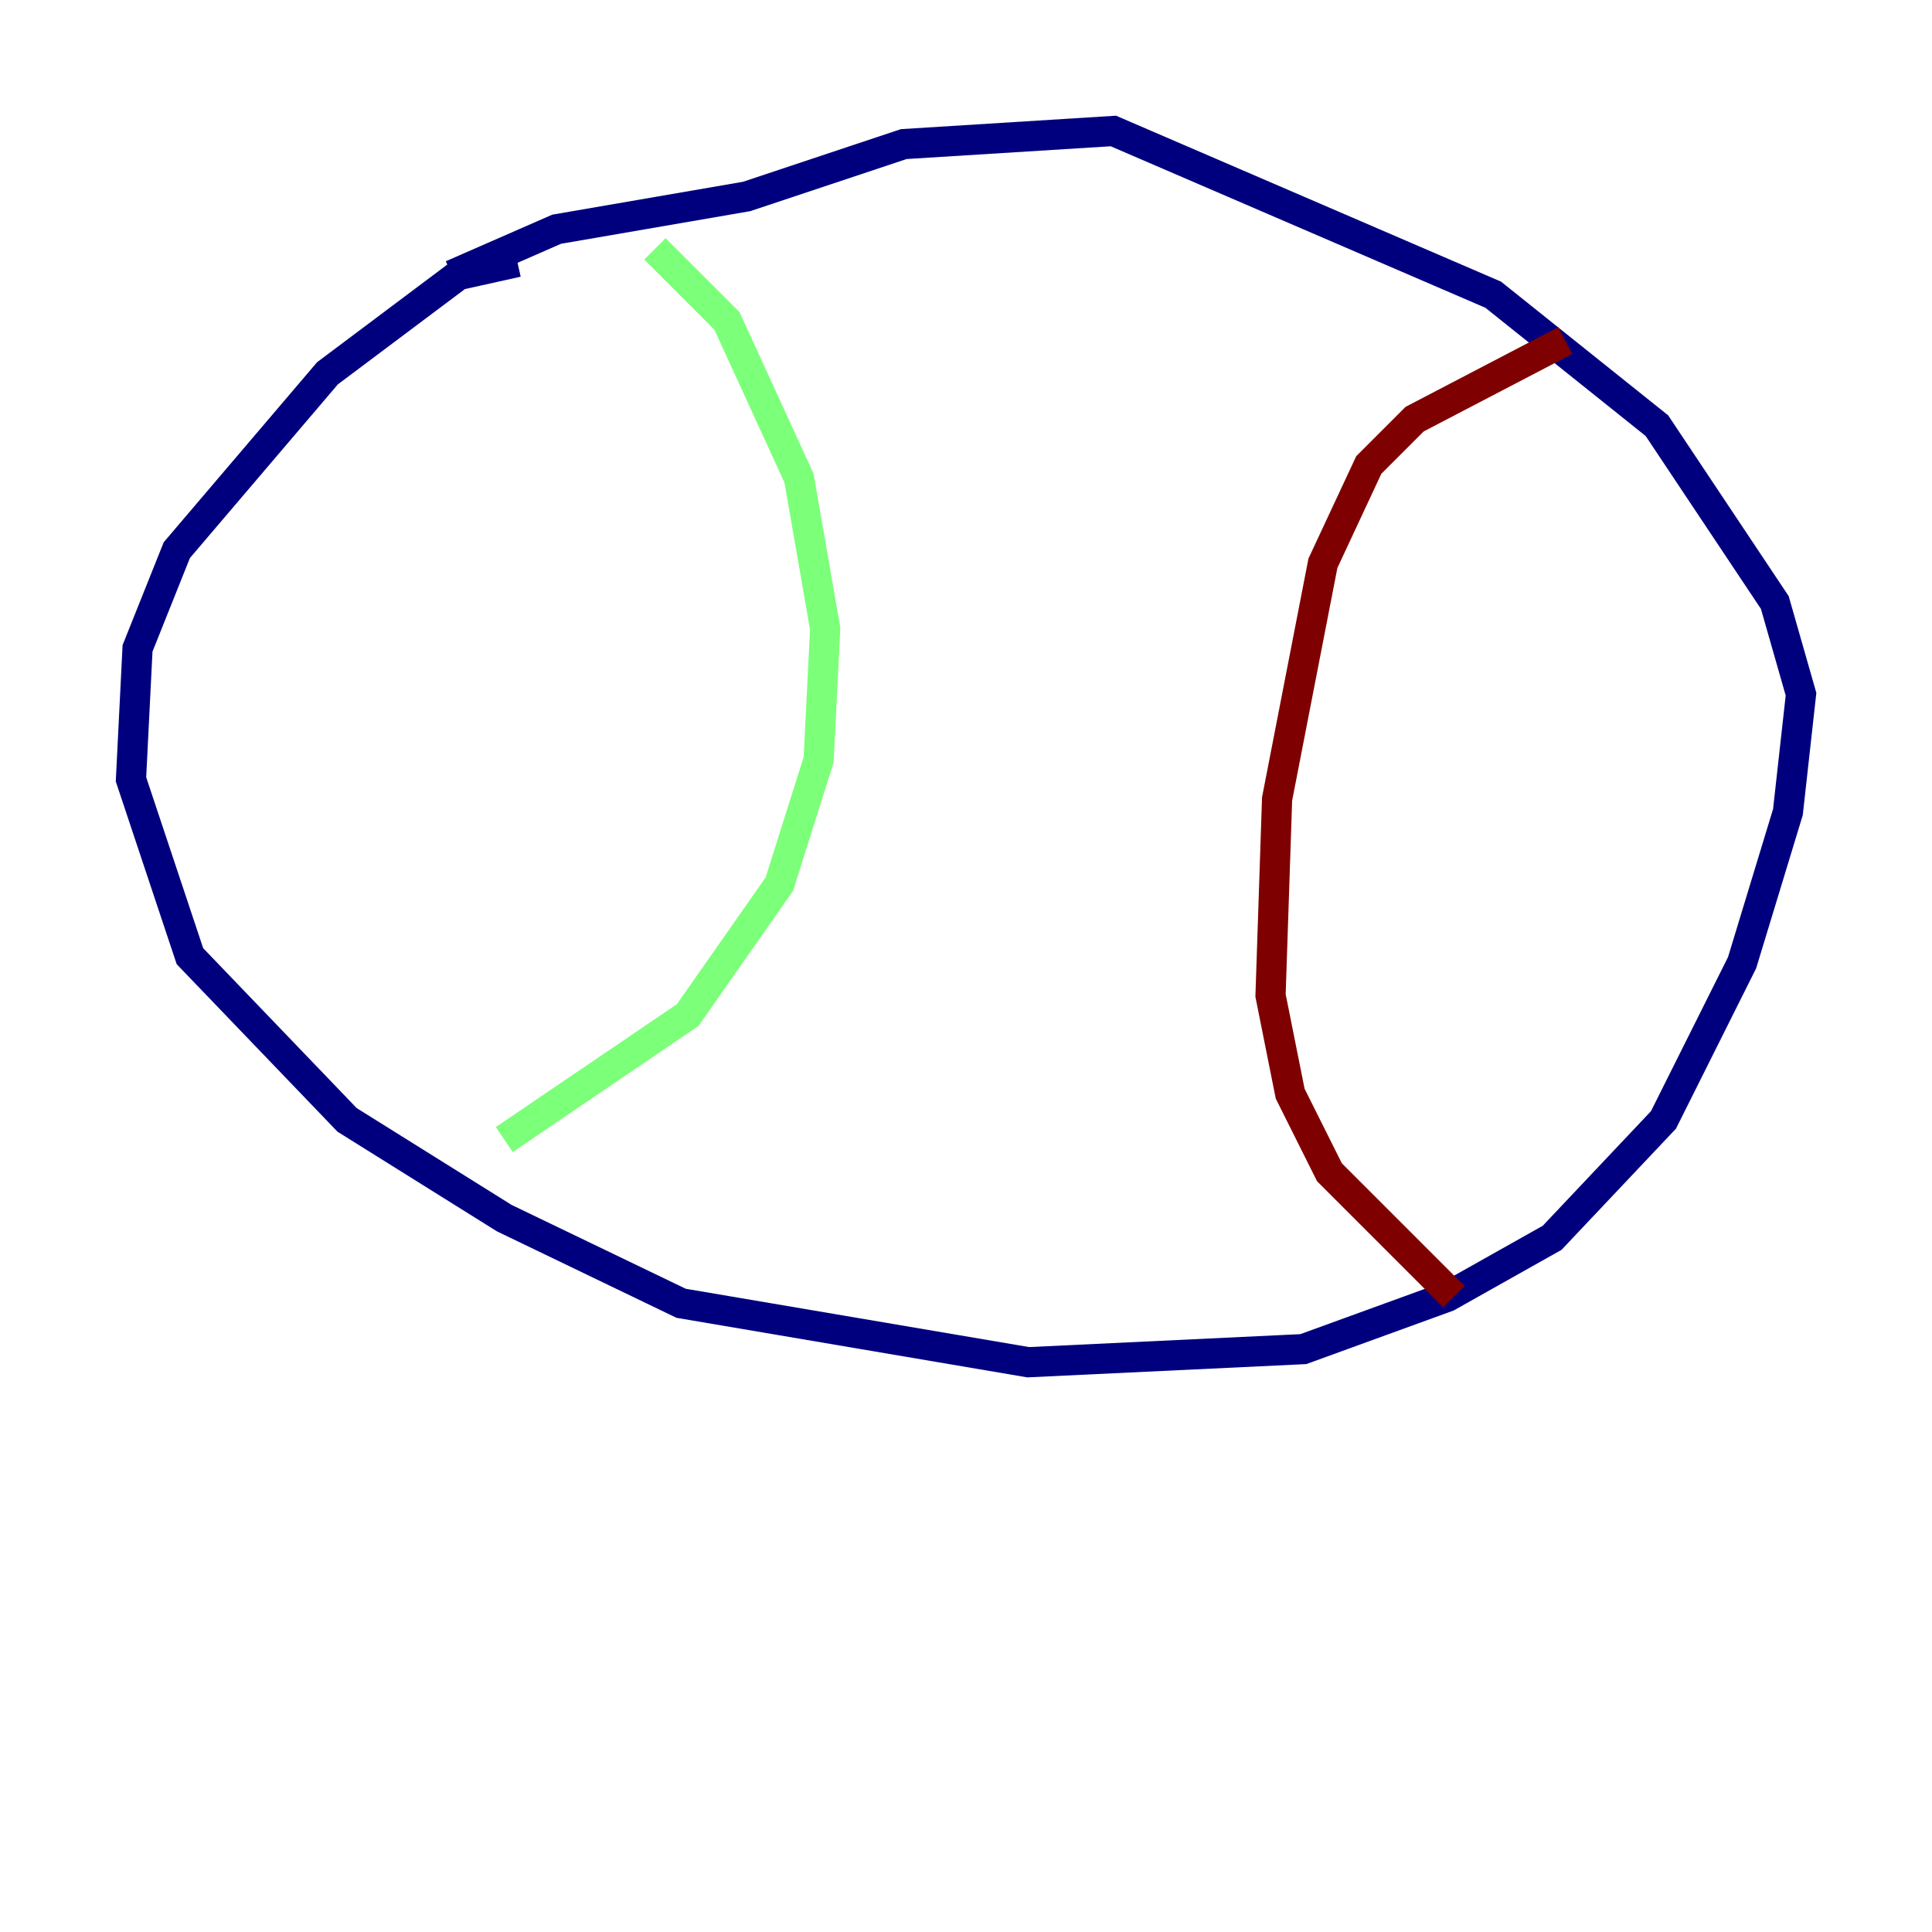 <?xml version="1.0" encoding="utf-8" ?>
<svg baseProfile="tiny" height="128" version="1.2" viewBox="0,0,128,128" width="128" xmlns="http://www.w3.org/2000/svg" xmlns:ev="http://www.w3.org/2001/xml-events" xmlns:xlink="http://www.w3.org/1999/xlink"><defs /><polyline fill="none" points="34.278,17.356 30.373,18.224 21.695,24.732 11.715,36.447 9.112,42.956 8.678,51.634 12.583,63.349 22.997,74.197 33.41,80.705 45.125,86.346 68.122,90.251 86.346,89.383 95.891,85.912 102.834,82.007 110.21,74.197 115.417,63.783 118.454,53.803 119.322,45.993 117.586,39.919 109.776,28.203 98.929,19.525 73.763,8.678 59.878,9.546 49.464,13.017 36.881,15.186 29.939,18.224" stroke="#00007f" stroke-width="2" /><polyline fill="none" points="43.39,16.488 48.163,21.261 52.936,31.675 54.671,41.654 54.237,50.332 51.634,58.576 45.559,67.254 33.41,75.498" stroke="#7cff79" stroke-width="2" /><polyline fill="none" points="103.702,22.563 93.722,27.77 90.685,30.807 87.647,37.315 84.61,52.936 84.176,65.953 85.478,72.461 88.081,77.668 96.325,85.912" stroke="#7f0000" stroke-width="2" /></svg>